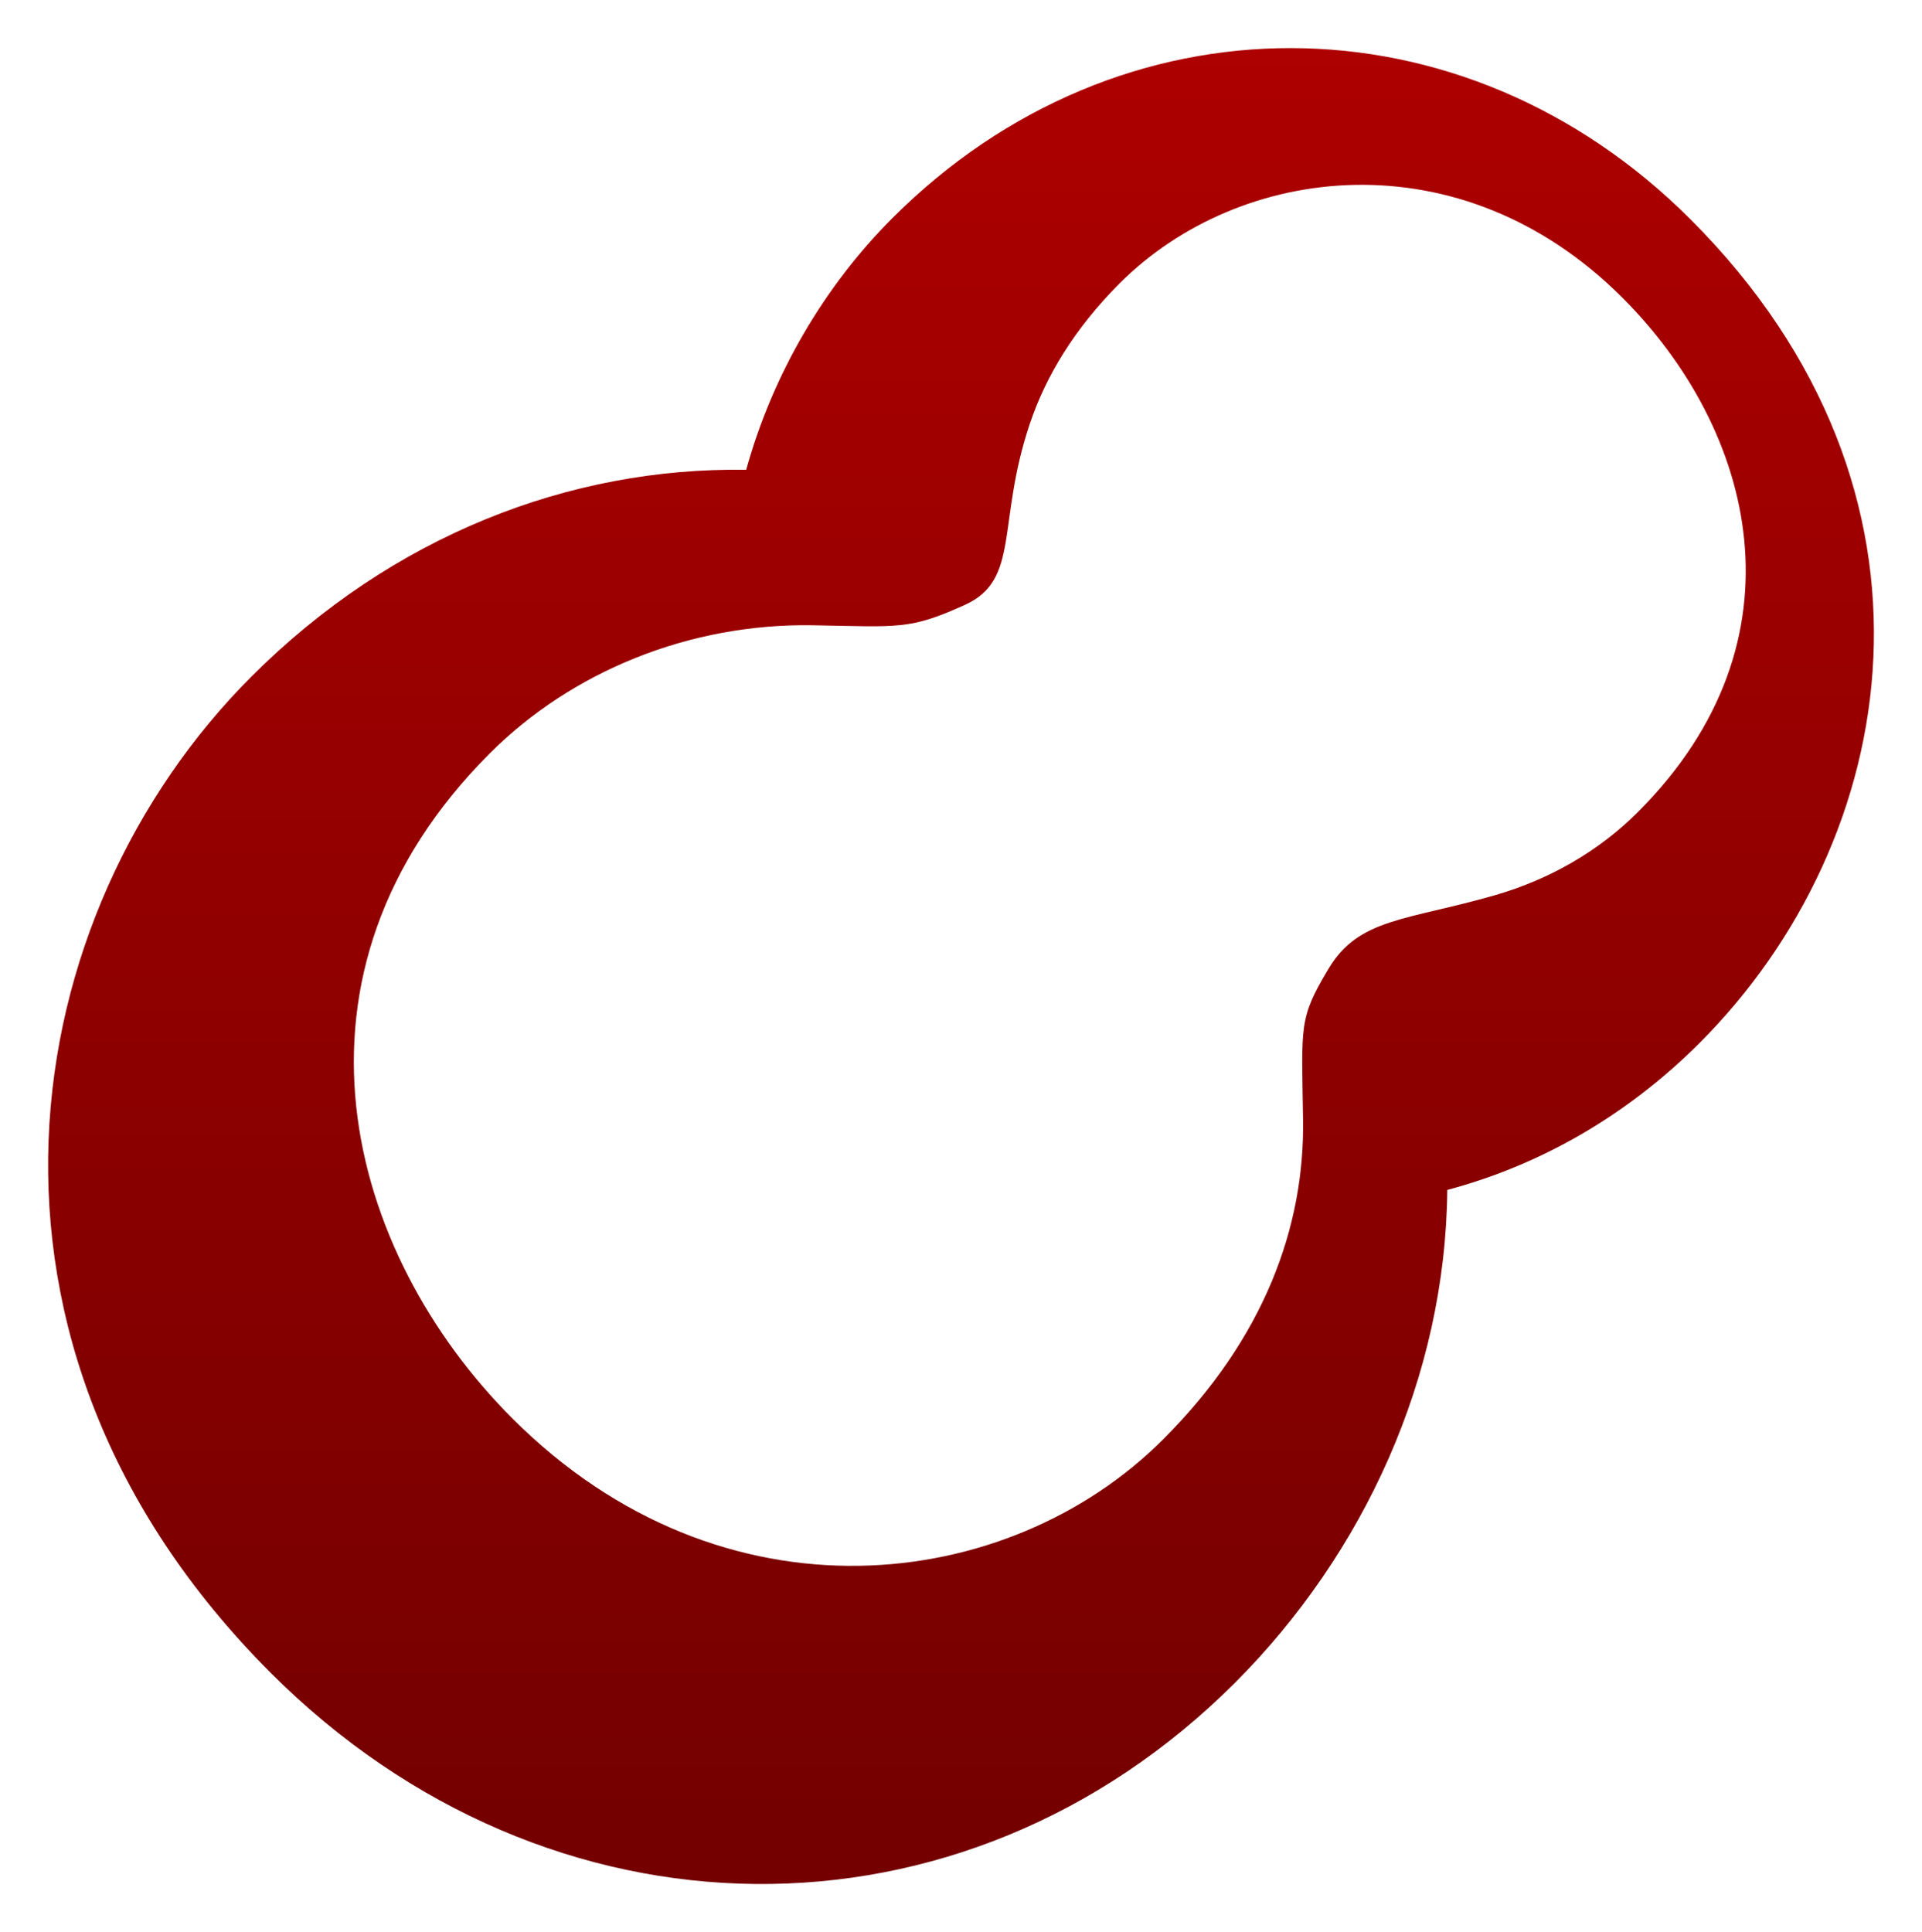 <?xml version="1.0" encoding="UTF-8" standalone="no"?>
<!-- Created with Inkscape (http://www.inkscape.org/) -->

<svg
   xmlns:dc="http://purl.org/dc/elements/1.1/"
   xmlns:cc="http://creativecommons.org/ns#"
   xmlns:rdf="http://www.w3.org/1999/02/22-rdf-syntax-ns#"
   xmlns:svg="http://www.w3.org/2000/svg"
   xmlns="http://www.w3.org/2000/svg"
   xmlns:xlink="http://www.w3.org/1999/xlink"
   xmlns:sodipodi="http://sodipodi.sourceforge.net/DTD/sodipodi-0.dtd"
   xmlns:inkscape="http://www.inkscape.org/namespaces/inkscape"
   width="199.804"
   height="200.855"
   id="svg4616"
   version="1.1"
   inkscape:version="0.48.3.1 r9886"
   sodipodi:docname="rroonga-icon-full-size.svg"
   inkscape:export-filename="rroonga-icon-full-size.png"
   inkscape:export-xdpi="90"
   inkscape:export-ydpi="90">
  <defs
     id="defs4618">
    <linearGradient
       gradientTransform="translate(279.854,93.654)"
       id="SVGID_4_"
       gradientUnits="userSpaceOnUse"
       x1="223.617"
       y1="340.418"
       x2="223.617"
       y2="403.228">
      <stop
         offset="0"
         style="stop-color:#AE0000"
         id="stop3959" />
      <stop
         offset="1"
         style="stop-color:#740000"
         id="stop3961" />
    </linearGradient>
    <linearGradient
       inkscape:collect="always"
       xlink:href="#SVGID_4_"
       id="linearGradient4655"
       gradientUnits="userSpaceOnUse"
       gradientTransform="translate(279.854,93.654)"
       x1="223.617"
       y1="340.418"
       x2="223.617"
       y2="403.228" />
    <linearGradient
       inkscape:collect="always"
       xlink:href="#SVGID_4_"
       id="linearGradient3223"
       gradientUnits="userSpaceOnUse"
       gradientTransform="matrix(3.024,0,0,3.024,-172.767,-661.32)"
       x1="223.617"
       y1="340.418"
       x2="223.617"
       y2="403.228" />
  </defs>
  <sodipodi:namedview
     id="base"
     pagecolor="#ffffff"
     bordercolor="#666666"
     borderopacity="1.0"
     inkscape:pageopacity="0.0"
     inkscape:pageshadow="2"
     inkscape:zoom="0.35"
     inkscape:cx="-28.568467"
     inkscape:cy="54.713275"
     inkscape:document-units="px"
     inkscape:current-layer="layer1"
     showgrid="false"
     fit-margin-top="5"
     fit-margin-left="5"
     fit-margin-bottom="5"
     fit-margin-right="5"
     inkscape:window-width="902"
     inkscape:window-height="442"
     inkscape:window-x="2065"
     inkscape:window-y="414"
     inkscape:window-maximized="0" />
  <g
     inkscape:label="レイヤー 1"
     inkscape:groupmode="layer"
     id="layer1"
     transform="translate(-403.568,-366.22)">
    <path
       style="fill:url(#linearGradient3223)"
       inkscape:connector-curvature="0"
       d="m 496.353,388.878 c -7.067,7.073 -12.426,16.155 -15.217,26.18 -18.374,-0.284 -36.806,6.868 -51.431,21.498 -24.622,24.619 -32.279,69.285 2.017,103.578 28.856,28.865 71.952,29.297 100.234,1.016 13.37,-13.379 21.882,-31.774 22.067,-51.228 9.496,-2.531 18.523,-7.584 26.219,-15.269 21.036,-21.045 27.477,-57.213 -0.94,-85.636 -23.688,-23.679 -59.351,-23.733 -82.948,-0.139 z m 77.483,61.761 c -4.037,4.049 -9.208,7.028 -14.915,8.661 -9.154,2.625 -14.083,2.347 -17.231,7.606 -3.148,5.25 -2.8,5.87 -2.661,15.704 0.169,11.156 -4.031,22.726 -14.555,33.253 -16.088,16.079 -45.785,19.669 -67.637,-2.183 -17.216,-17.216 -25.297,-46.202 -2.353,-69.143 8.516,-8.51 20.763,-13.545 33.64,-13.315 8.954,0.16 9.998,0.487 15.762,-2.126 5.773,-2.625 3.272,-8.464 6.72,-18.765 1.681,-5.02 4.672,-9.961 9.35,-14.649 12.477,-12.474 35.445,-15.335 52.271,1.485 13.708,13.714 19.521,35.563 1.609,53.472 z"
       id="path3963" />
  </g>
</svg>
